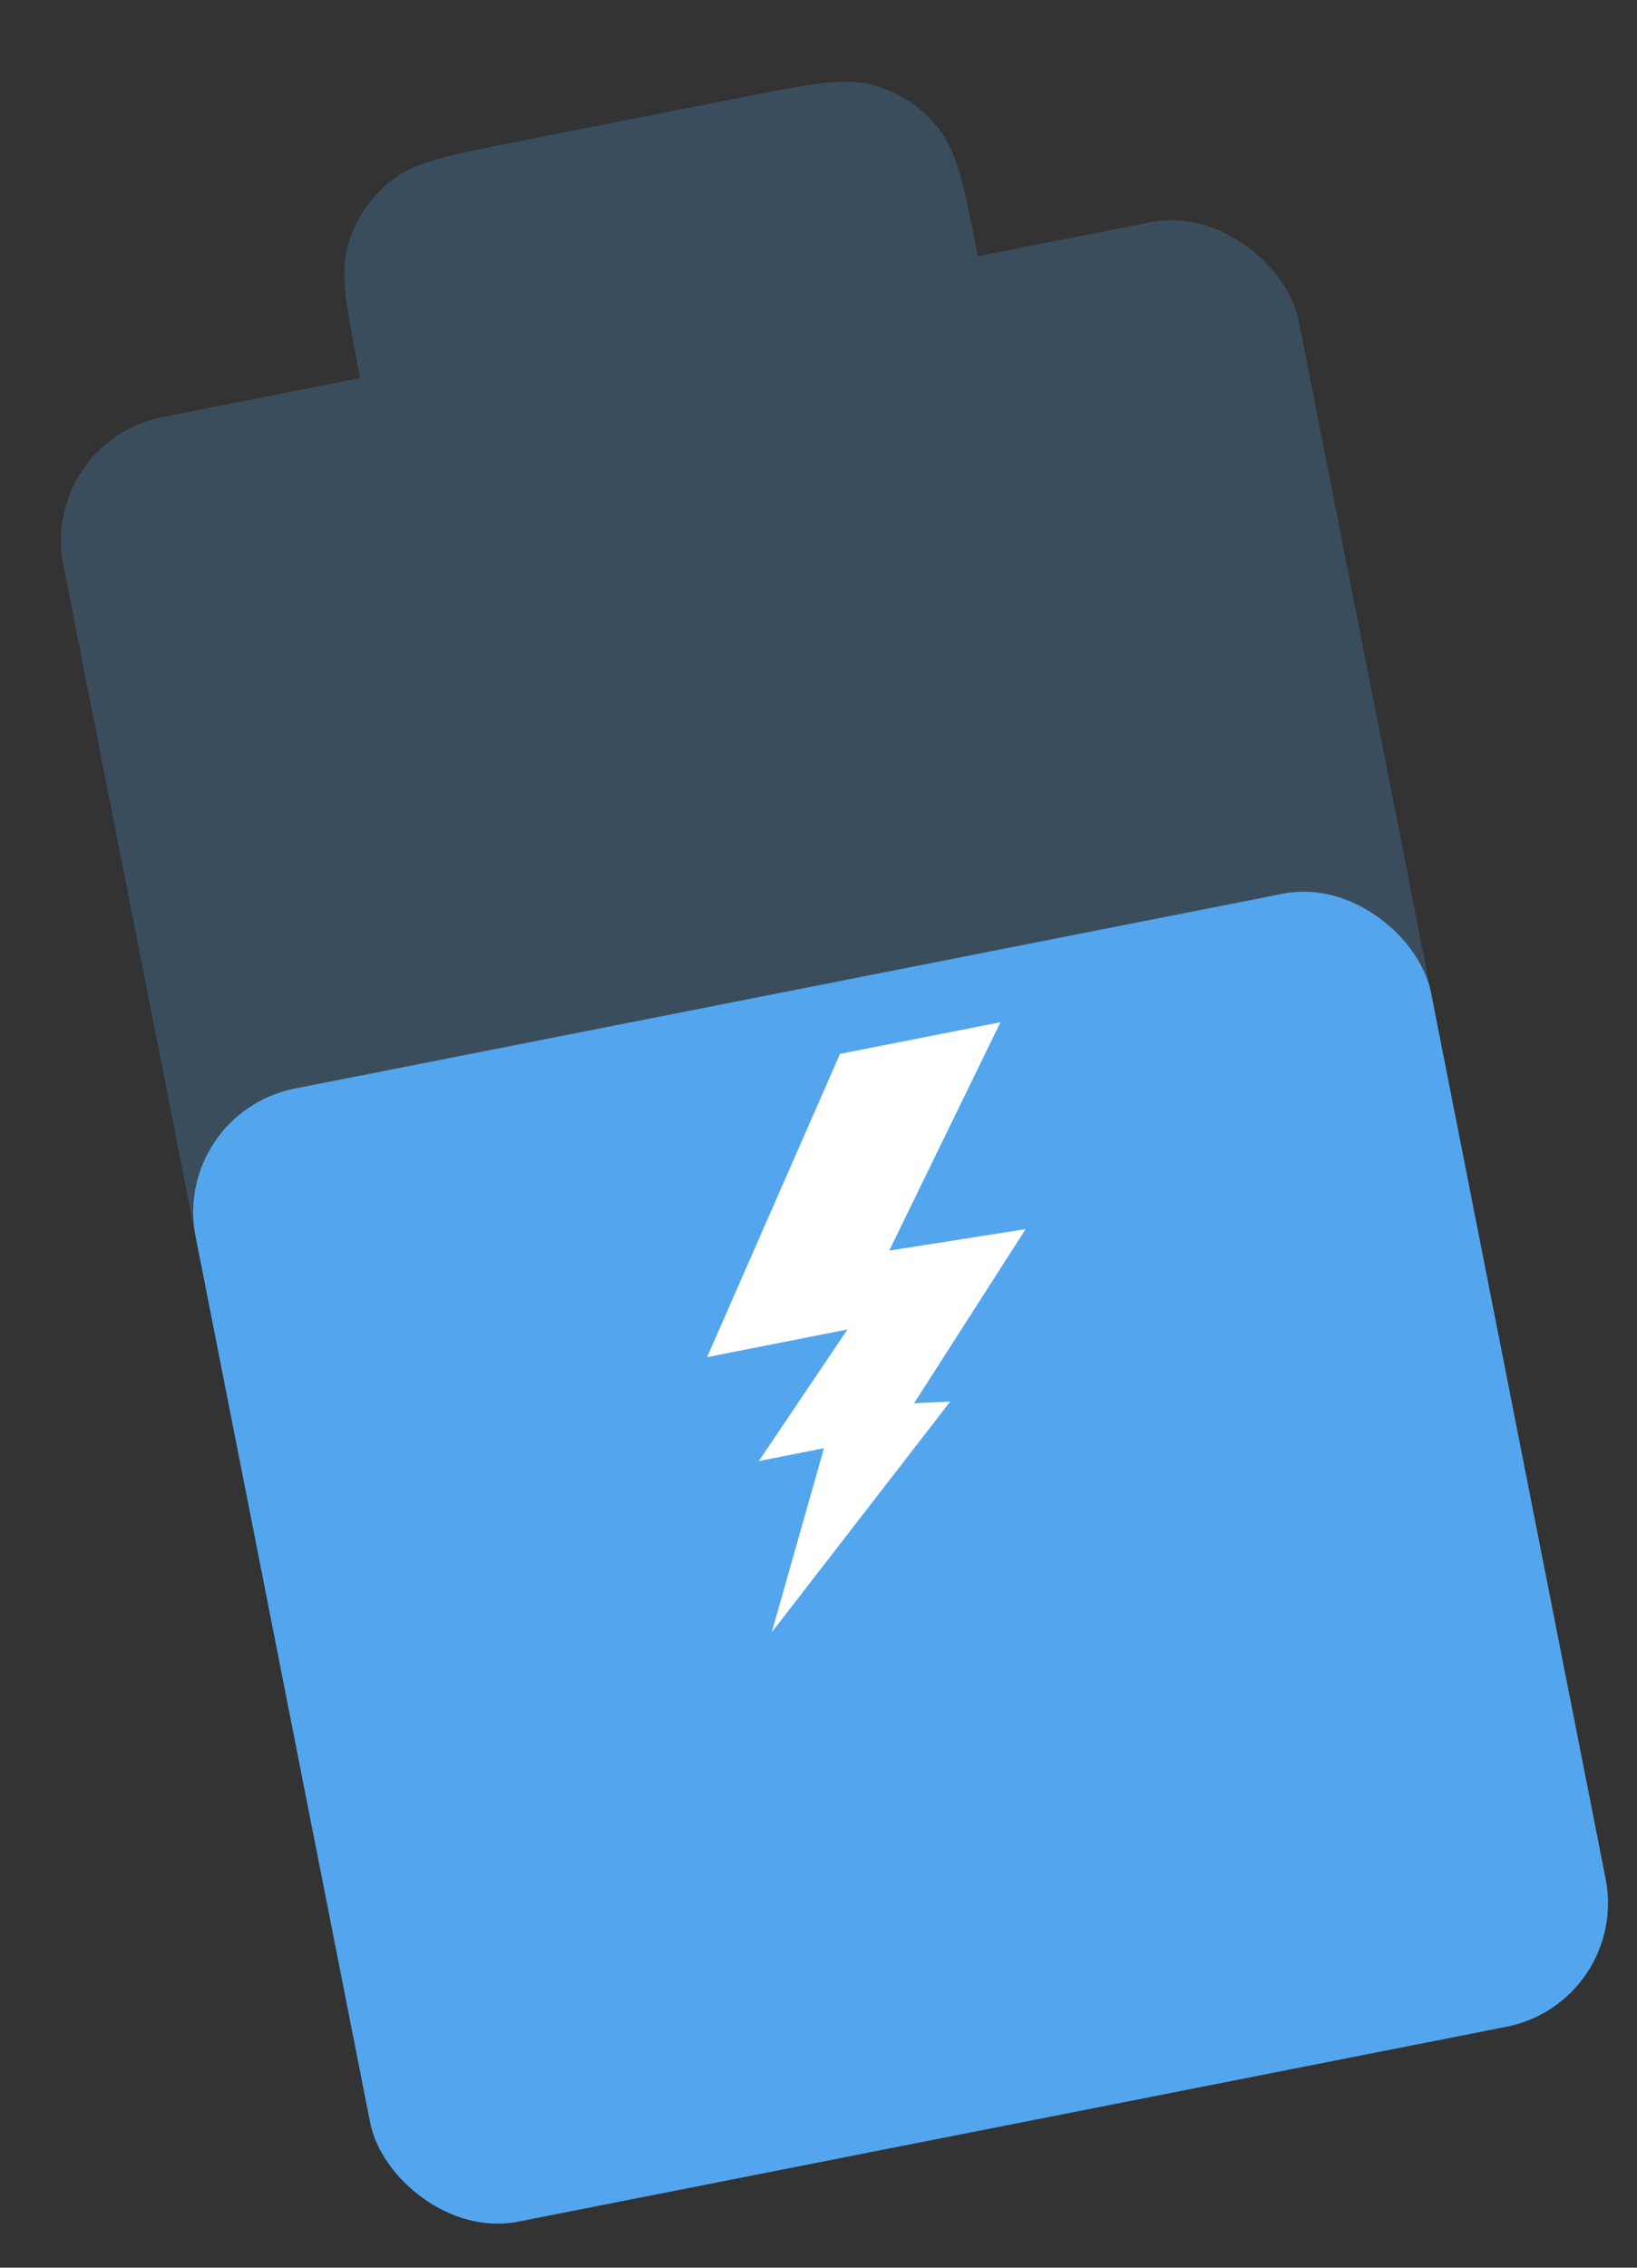 <svg width="65" height="90" viewBox="0 0 65 90" fill="none" xmlns="http://www.w3.org/2000/svg">
    <rect x="0" y="0" width="65" height="90" fill="#333333" stroke="none"/>
    <rect x="1.547" y="17.518" width="50" height="73" rx="5" transform="rotate(-11.15 1.547 17.518)" fill="#53A6ED" fill-opacity="0.23"/>
    <rect x="6.8" y="44.17" width="50" height="45.835" rx="5" transform="rotate(-11.15 6.8 44.17)" fill="#53A6ED"/>
    <path d="M14.302 15.004C13.76 12.257 13.489 10.883 13.817 9.728C14.106 8.713 14.708 7.814 15.539 7.162C16.483 6.421 17.856 6.15 20.604 5.608L29.434 3.868C32.181 3.326 33.555 3.055 34.71 3.383C35.725 3.672 36.624 4.274 37.276 5.105C38.017 6.049 38.288 7.422 38.83 10.17L14.302 15.004Z" fill="#53A6ED" fill-opacity="0.23"/>
    <path d="M33.355 41.826L39.726 40.57L35.308 49.634L40.724 48.782L36.295 55.692L37.73 55.625L30.643 64.784L32.718 57.475L30.13 57.986L33.65 52.764L28.076 53.862L33.355 41.826Z" fill="white"/>
</svg>
